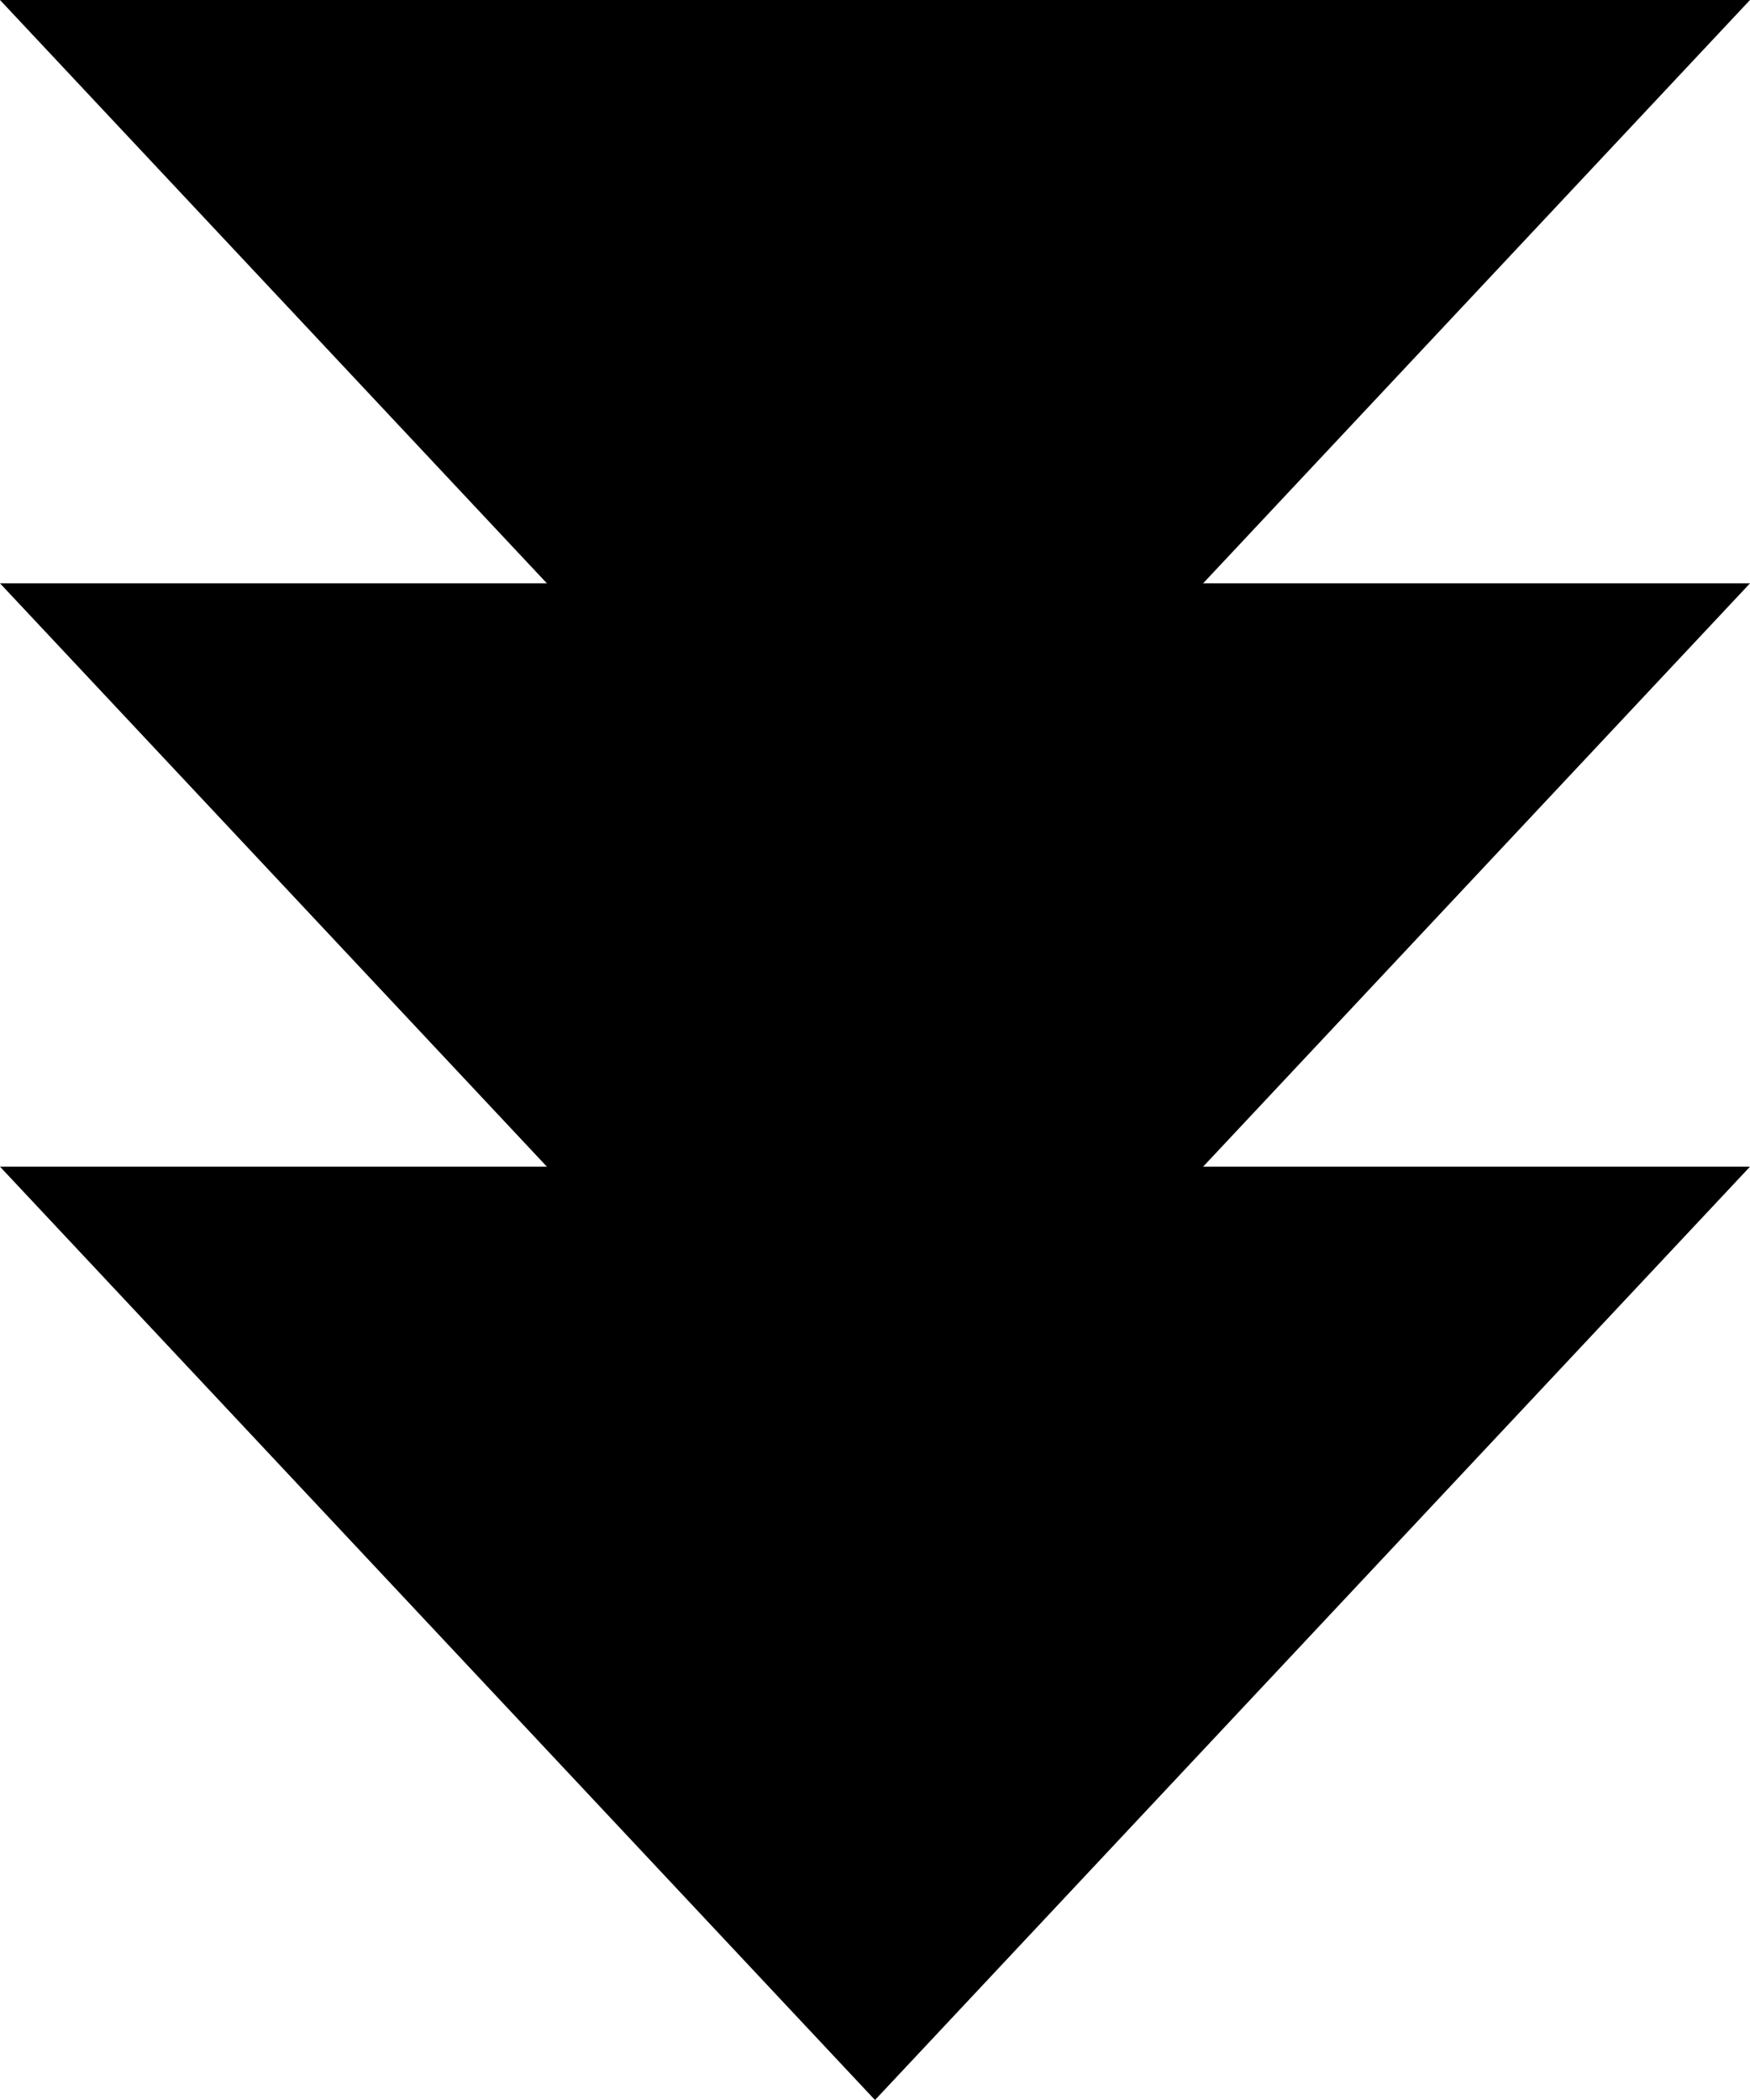 <svg class="arrows"
    xmlns="http://www.w3.org/2000/svg"
    xmlns:xlink="http://www.w3.org/1999/xlink"
    viewBox="0 0 60 72">
    <path class="a1" d="M0 0 L30 32 L60 0"></path>
    <path class="a2" d="M0 20 L30 52 L60 20"></path>
    <path class="a3" d="M0 40 L30 72 L60 40"></path>
</svg>